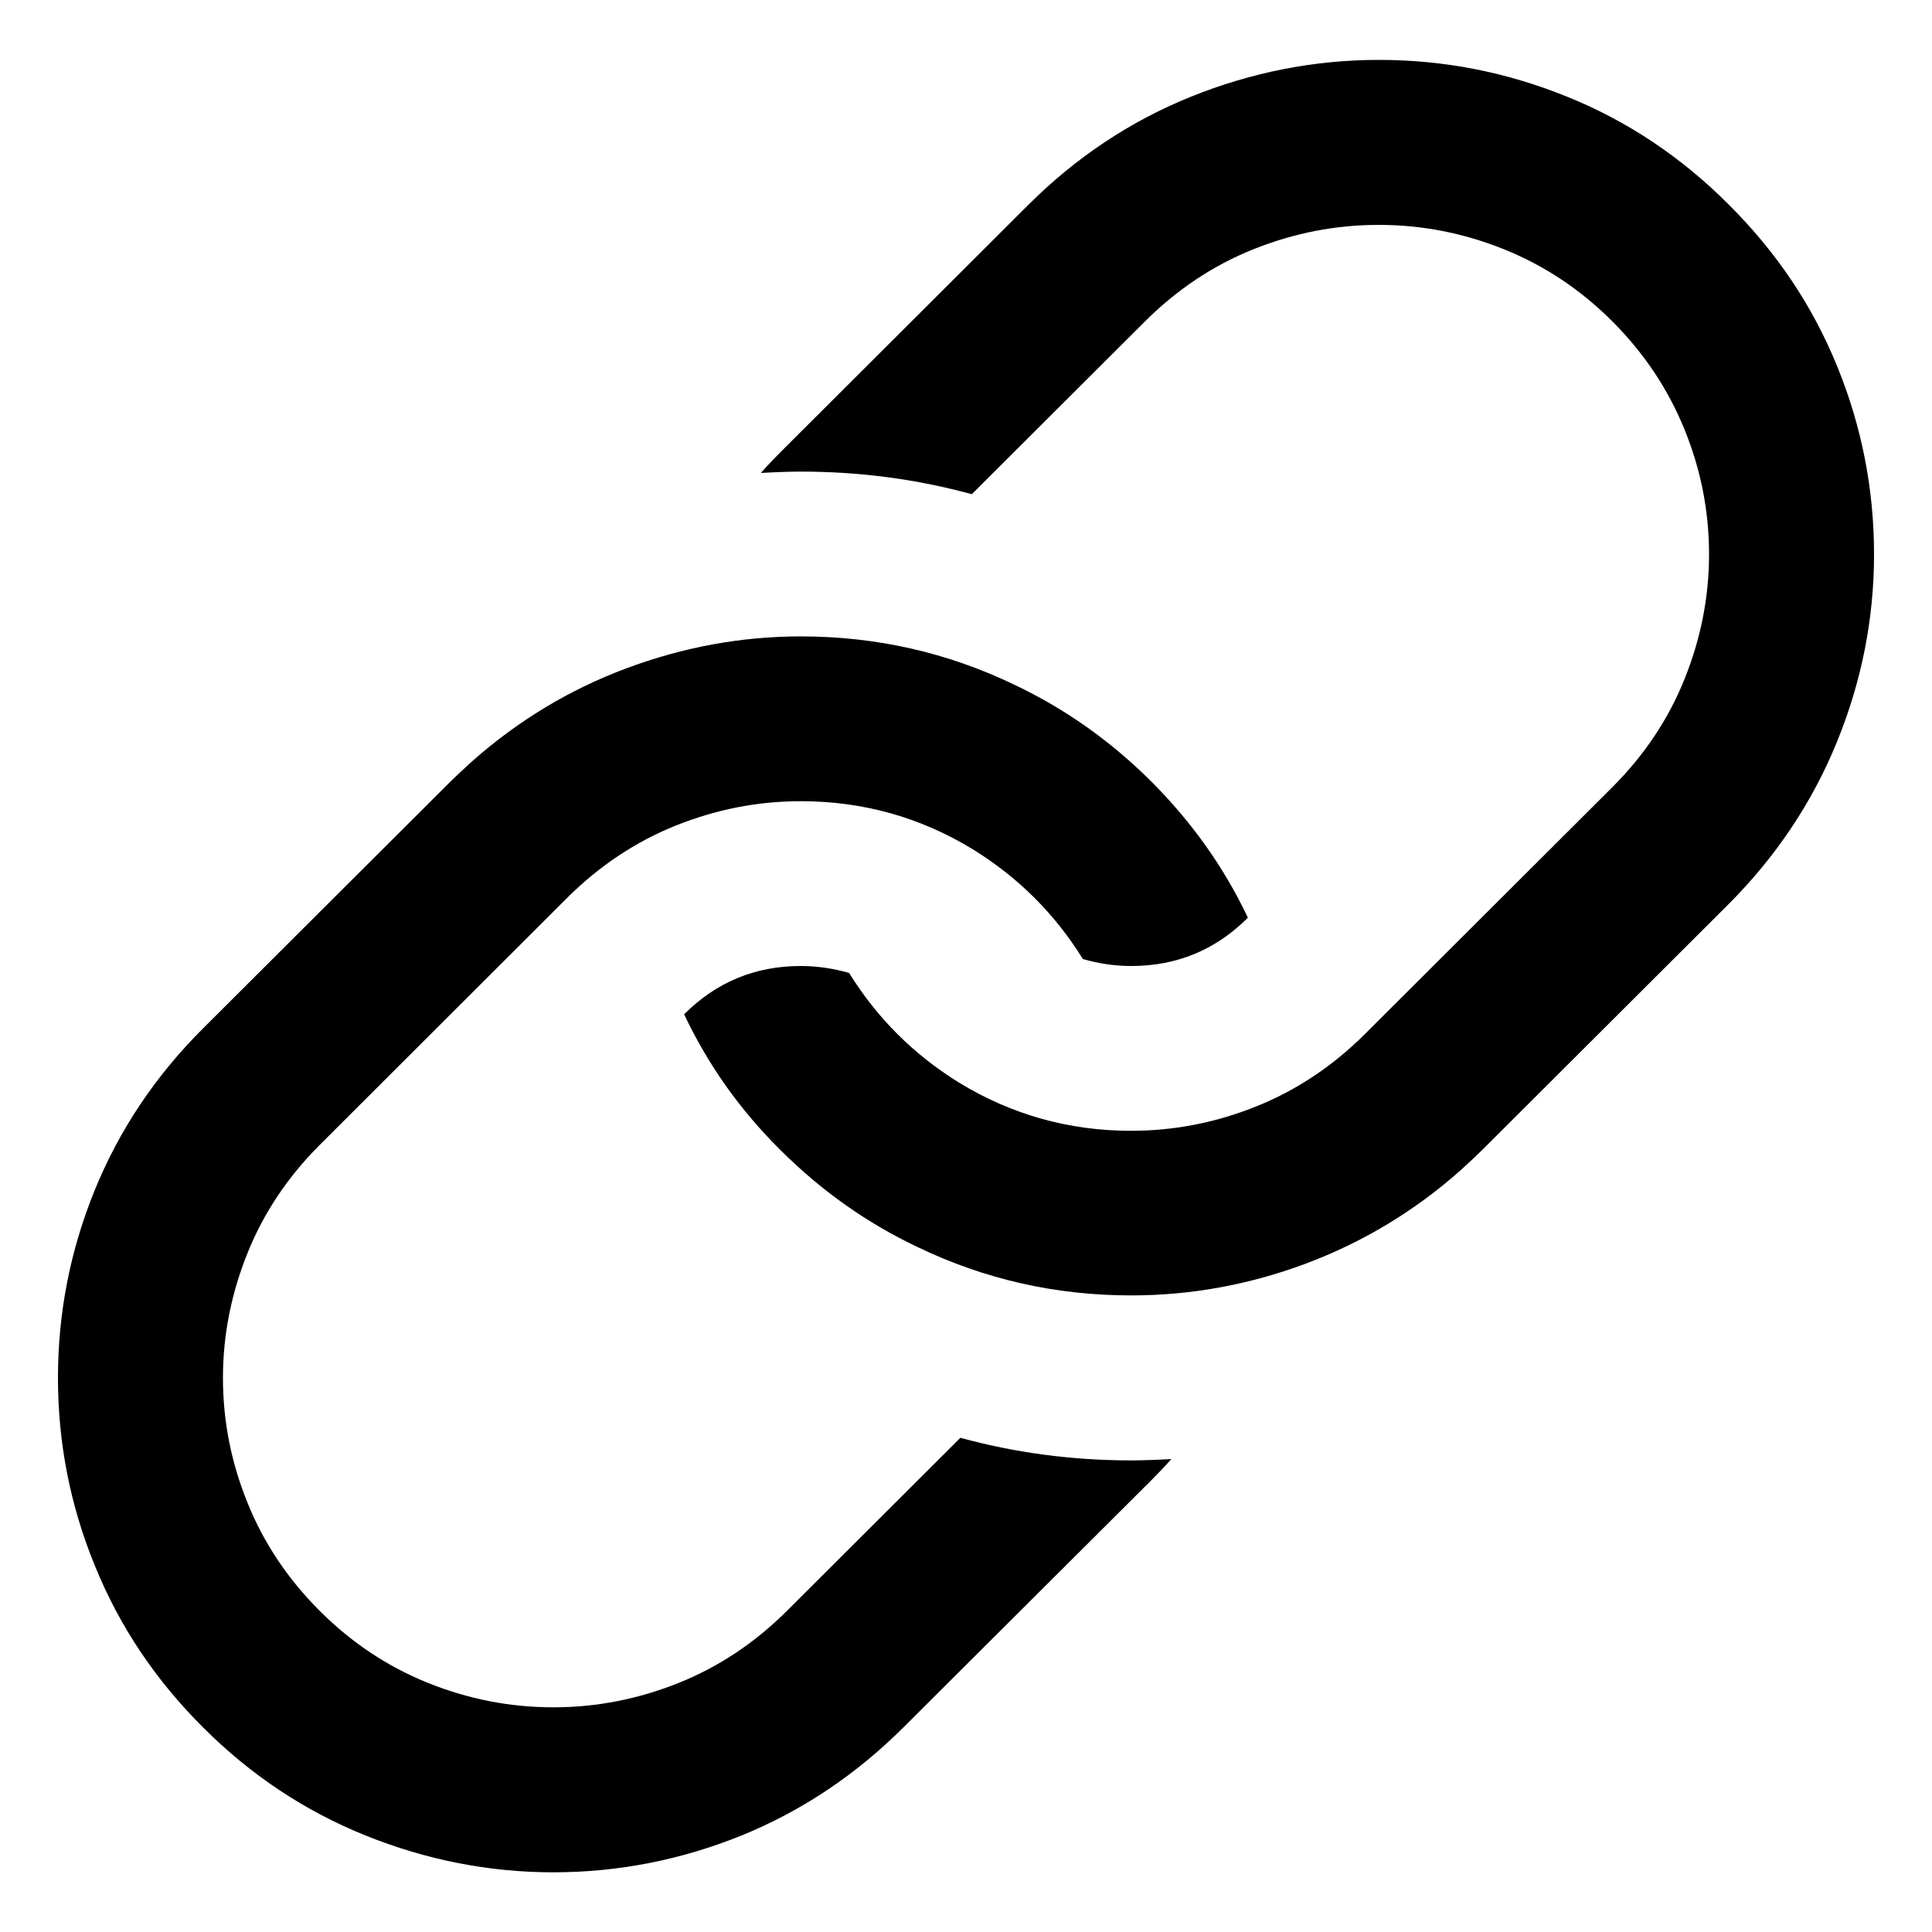 <?xml version="1.0" encoding="utf-8"?>
<!-- Generator: Adobe Illustrator 19.0.0, SVG Export Plug-In . SVG Version: 6.00 Build 0)  -->
<svg version="1.1" id="Layer_1" xmlns="http://www.w3.org/2000/svg" xmlns:xlink="http://www.w3.org/1999/xlink" x="0px" y="0px"
	 viewBox="194 -104 1000 1000" style="enable-background:new 194 -104 1000 1000;" xml:space="preserve">
<g>
	<g>
		<path d="M907.7-73c33.6,0,66,6.3,97.3,19c31.3,12.6,59.3,31.3,83.9,56c24.8,24.7,43.4,52.5,56.1,83.8c12.7,31.2,19,63.6,19,97.1
			c0,33.3-6.4,65.7-19.2,97.1c-12.8,31.4-31.5,59.3-55.9,83.8L960.8,491.6c-2.5,2.5-6.1,5.8-11,10.3c-23.8,21.1-50.5,37.1-79.8,48.1
			c-29.4,11-59.6,16.5-90.5,16.5c-39,0-75.8-8.3-110.5-25c-26-12.3-49.6-28.9-70.8-50C577,470.6,560.4,447,548.1,421
			c16.7-16.7,36.8-25,60.4-25c8.3,0,16.6,1.2,25,3.6c14.5,23.4,33.4,42.2,56.8,56.7c27.3,16.7,57.1,25,89.1,25
			c22.3,0,43.8-4.2,64.8-12.6c20.9-8.4,39.6-20.9,56.1-37.3l128.2-127.9c16.5-16.5,29-35.1,37.4-56s12.7-42.4,12.7-64.6
			c0-22.2-4.2-43.7-12.7-64.6s-20.9-39.5-37.4-56c-16.5-16.5-35.2-28.9-56.1-37.3s-42.5-12.6-64.8-12.6s-43.8,4.2-64.8,12.6
			s-39.6,20.9-56.1,37.3L697,151.8c-28.5-7.8-57.9-11.7-88.5-11.7c-4.9,0-11.8,0.2-20.7,0.7c4.4-4.9,7.9-8.5,10.4-11L726.4,1.9
			c24.5-24.4,52.5-43.1,83.9-55.8C841.8-66.6,874.3-73,907.7-73L907.7-73z M608.5,225.4c39,0,75.8,8.3,110.5,25
			c26,12.3,49.6,28.9,70.8,50c21.1,21.1,37.8,44.6,50.1,70.6c-16.7,16.7-36.8,25-60.4,25c-8.3,0-16.6-1.2-25-3.6
			c-14.5-23.4-33.4-42.2-56.8-56.7c-27.3-16.7-57.1-25-89.1-25c-22.3,0-43.8,4.2-64.8,12.6c-20.9,8.4-39.6,20.9-56.1,37.3
			L359.5,488.6c-16.5,16.5-29,35.1-37.4,56c-8.4,20.9-12.7,42.4-12.7,64.6c0,22.2,4.2,43.7,12.7,64.6c8.4,20.9,20.9,39.5,37.4,56
			c16.5,16.5,35.2,28.9,56.1,37.3c20.9,8.4,42.5,12.6,64.8,12.6c22.3,0,43.8-4.2,64.8-12.6s39.6-20.9,56.1-37.3l89.8-89.6
			c28.5,7.8,57.9,11.7,88.5,11.7c4.9,0,11.8-0.2,20.7-0.7c-4.4,4.9-7.9,8.5-10.4,11L661.6,790.1c-24.8,24.7-52.7,43.3-83.9,56
			c-31.3,12.6-63.7,19-97.3,19c-33.4,0-65.8-6.4-97.3-19.1c-31.5-12.7-59.5-31.4-83.9-55.8c-24.8-24.7-43.4-52.5-56.1-83.8
			c-12.8-31.2-19.1-63.6-19.1-97.2c0-33.5,6.3-65.9,19-97.1s31.4-59.2,56.1-83.8l128.2-127.9c2.5-2.5,6.1-5.8,11-10.3
			C462,269.1,488.6,253,518,242C547.4,231,577.6,225.4,608.5,225.4L608.5,225.4z"/>
	</g>
</g>
</svg>
